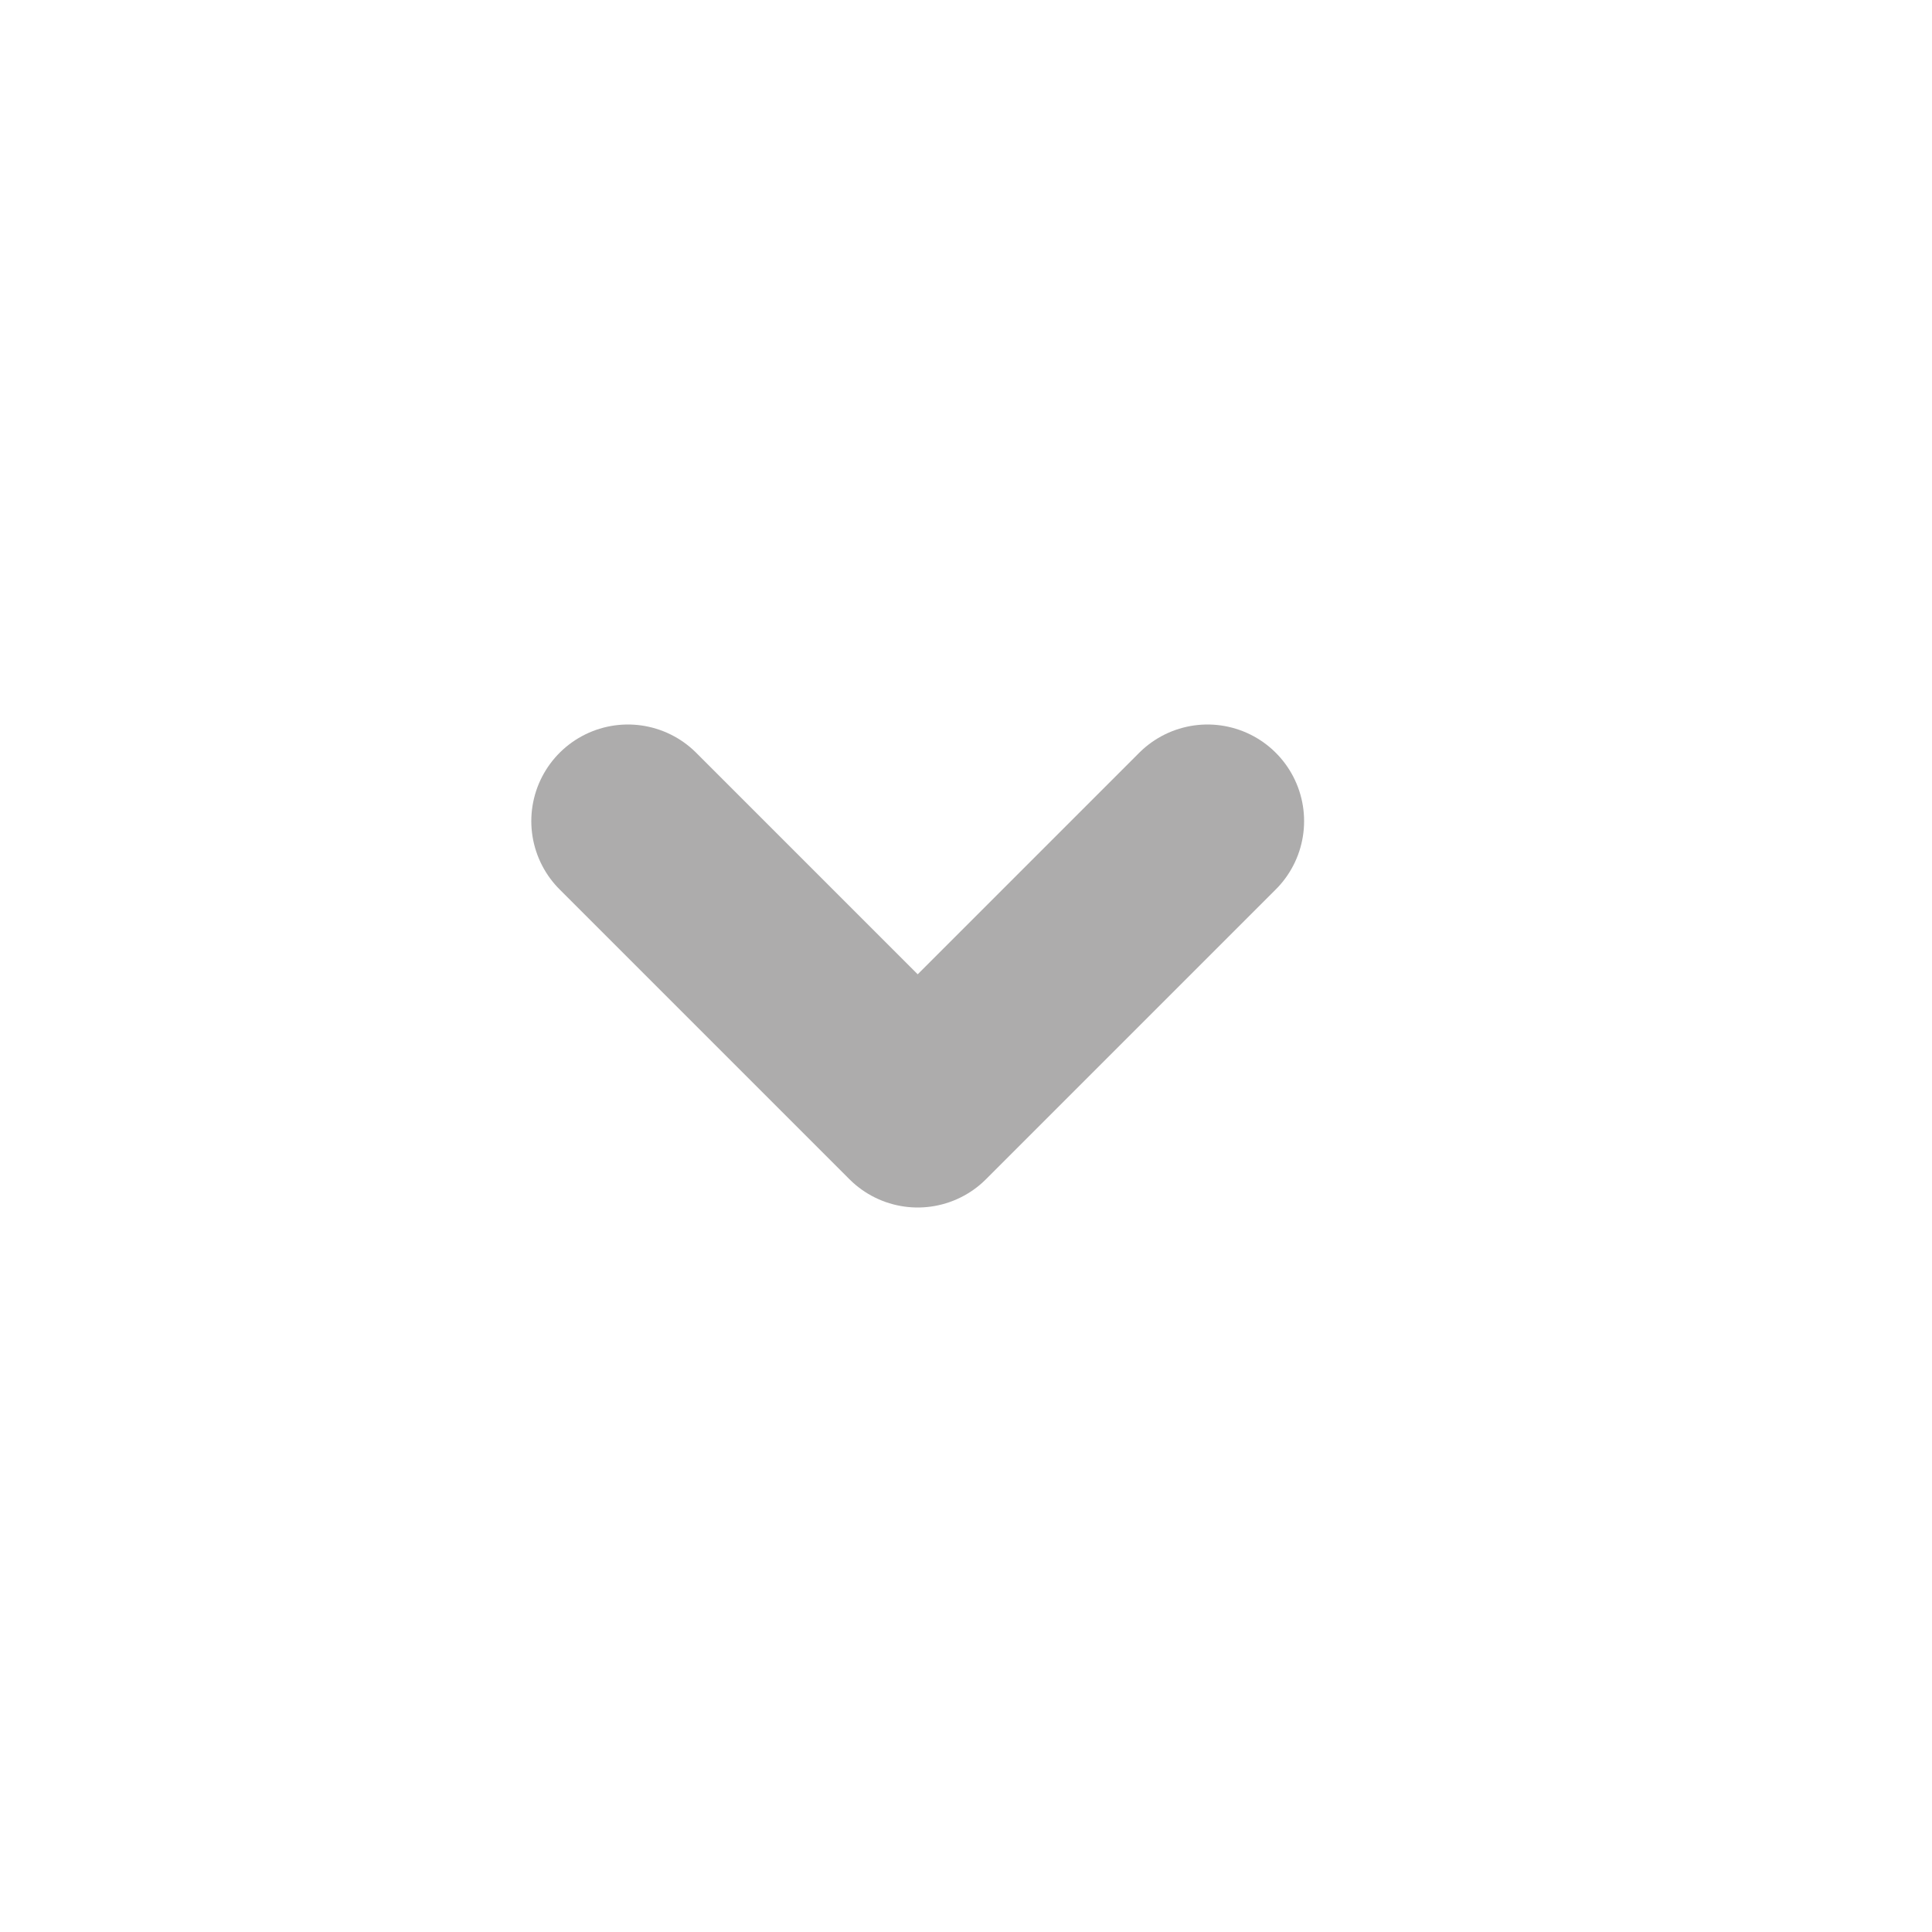 <svg width="20" height="20" viewBox="0 0 20 20" fill="none" xmlns="http://www.w3.org/2000/svg">
<path d="M12.5 8.5L9.5 11.5L6.5 8.5" stroke="#ADACAC" stroke-width="2" stroke-miterlimit="10" stroke-linecap="round" stroke-linejoin="round"/>
</svg>
